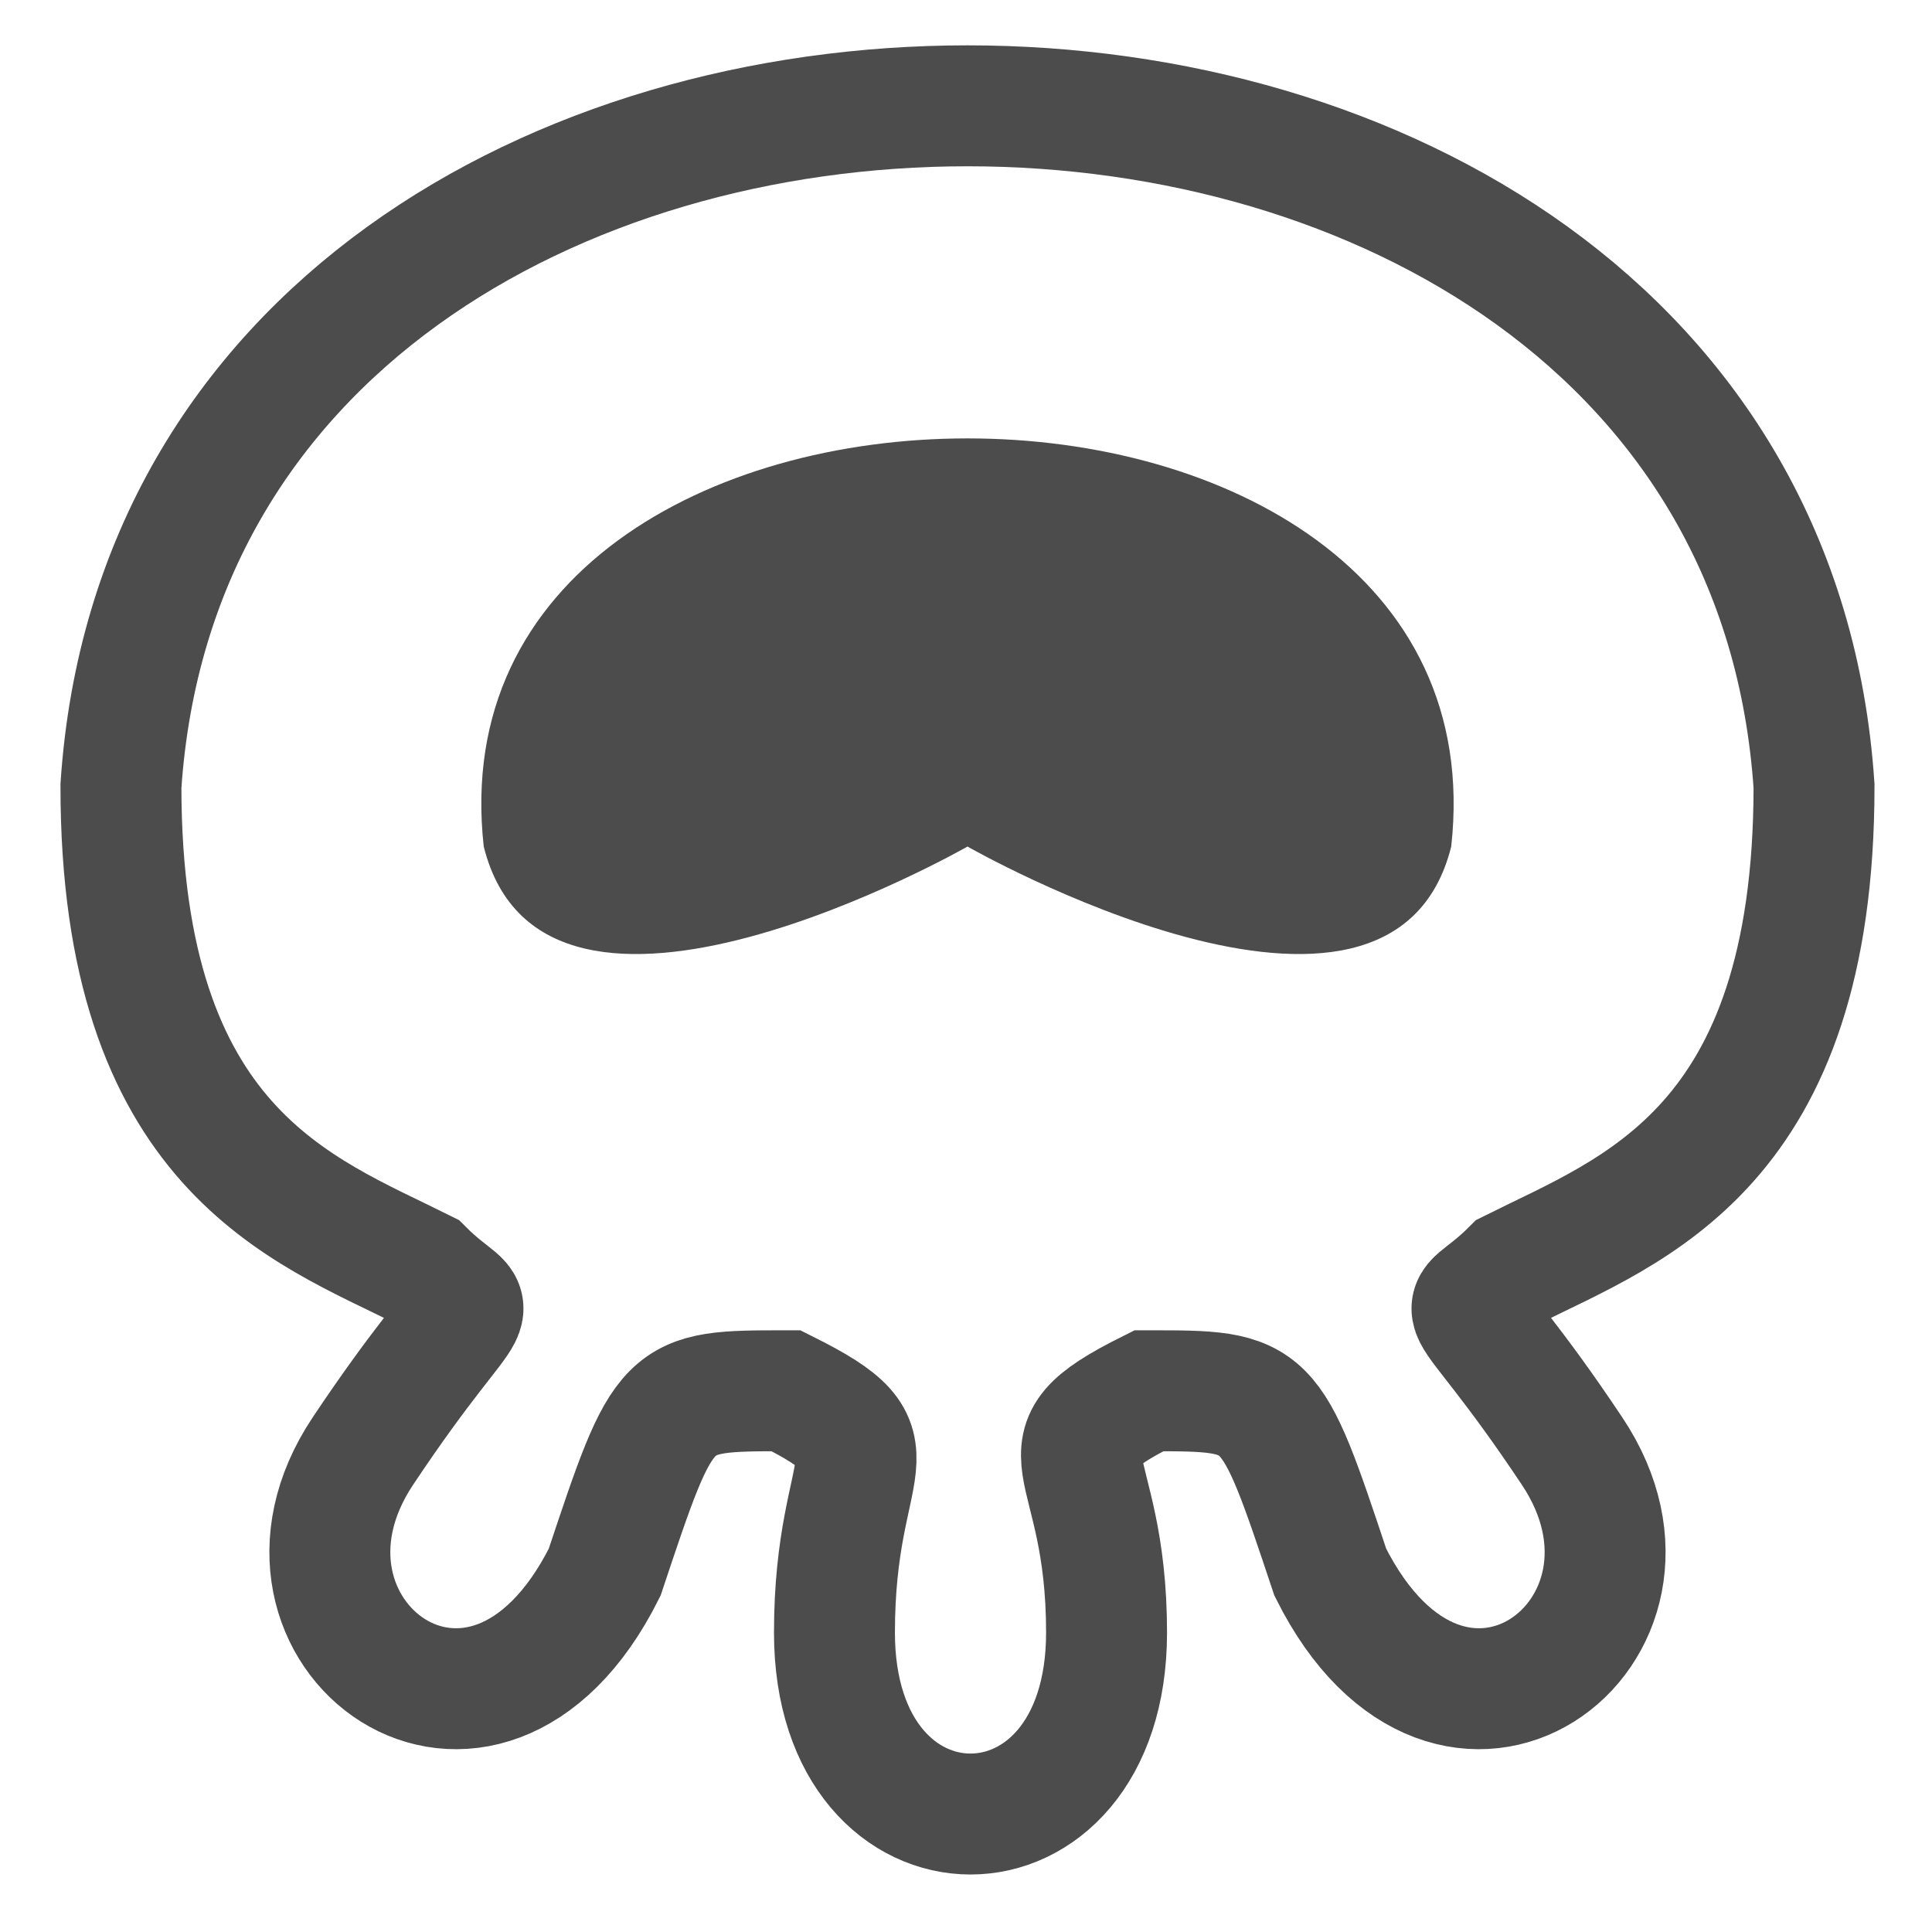 <?xml version="1.0" encoding="UTF-8"?>
<svg width="32" height="32" version="1.1" viewBox="0 0 8.467 8.467" xmlns="http://www.w3.org/2000/svg" xmlns:cc="http://creativecommons.org/ns#" xmlns:dc="http://purl.org/dc/elements/1.1/" xmlns:rdf="http://www.w3.org/1999/02/22-rdf-syntax-ns#">
 <g shape-rendering="auto">
  <path transform="scale(.265)" d="m24 14c-1 4-8 0-8 0s-7 4-8 0c-1-9 17-9 16 0z" color="#000000" color-rendering="auto" dominant-baseline="auto" image-rendering="auto" opacity=".7" solid-color="#000000" stop-color="#000000" style="font-feature-settings:normal;font-variant-alternates:normal;font-variant-caps:normal;font-variant-east-asian:normal;font-variant-ligatures:normal;font-variant-numeric:normal;font-variant-position:normal;font-variation-settings:normal;inline-size:0;isolation:auto;mix-blend-mode:normal;shape-margin:0;shape-padding:0;text-decoration-color:#000000;text-decoration-line:none;text-decoration-style:solid;text-indent:0;text-orientation:mixed;text-transform:none;white-space:normal"/>
  <path transform="scale(.265)" d="m2 13c0 6 3 7 5 8 1 1 1 0-1 3s2 6 4 2c1-3 1-3 3-3 2 1 0.8 1 0.8 4 0 4 4.5 4 4.5 0 0-3-1.3-3 0.7-4 2 0 2 0 3 3 2 4 6 1 4-2s-2-2-1-3c2-1 5-2 5-8-1-15-27-15-28 0z" color="#000000" color-rendering="auto" dominant-baseline="auto" fill="none" image-rendering="auto" opacity=".7" solid-color="#000000" stop-color="#000000" stroke="#000" stroke-linecap="round" stroke-width="2" style="font-feature-settings:normal;font-variant-alternates:normal;font-variant-caps:normal;font-variant-east-asian:normal;font-variant-ligatures:normal;font-variant-numeric:normal;font-variant-position:normal;font-variation-settings:normal;inline-size:0;isolation:auto;mix-blend-mode:normal;shape-margin:0;shape-padding:0;text-decoration-color:#000000;text-decoration-line:none;text-decoration-style:solid;text-indent:0;text-orientation:mixed;text-transform:none;white-space:normal"/>
 </g>
 <g display="none" fill="none" stroke="#000" stroke-linecap="round" stroke-opacity=".205" stroke-width="1.058">
  <path d="m4.233 5.821v1.852"/>
  <path d="m2.646 5.292-0.529 1.587"/>
  <path d="m5.821 5.292 0.529 1.587"/>
 </g>
</svg>
